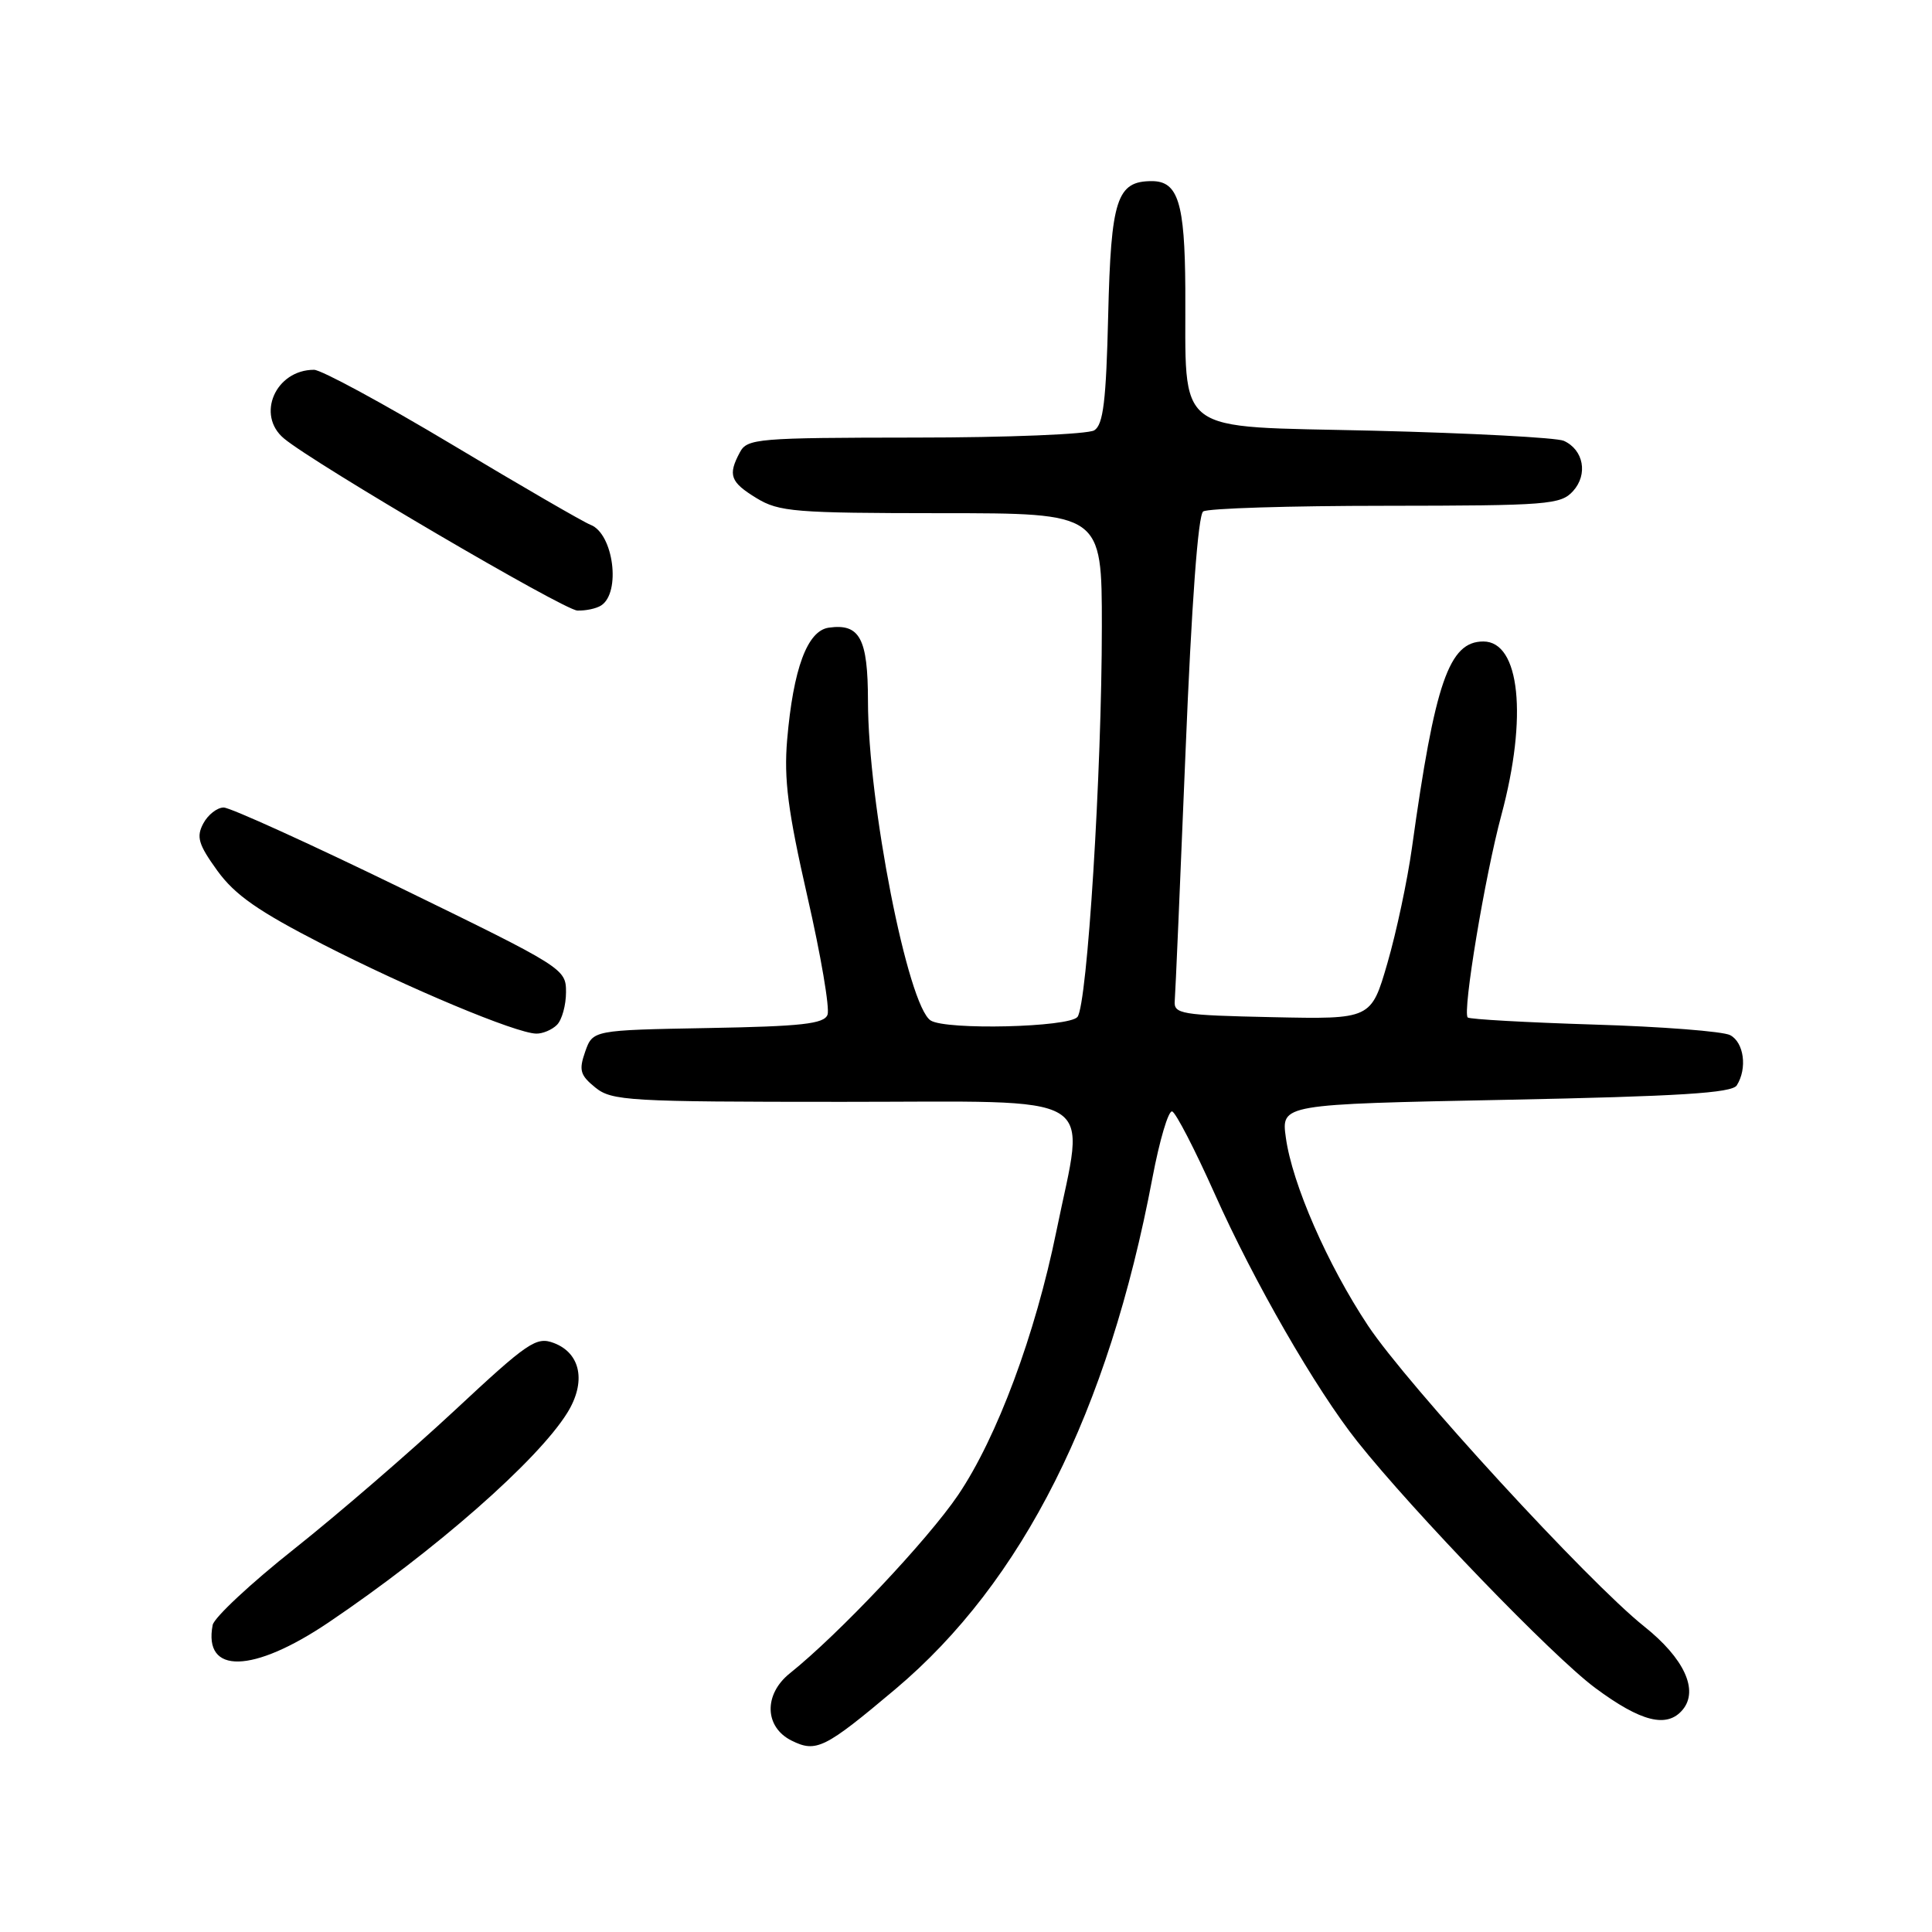 <?xml version="1.0" encoding="UTF-8" standalone="no"?>
<!DOCTYPE svg PUBLIC "-//W3C//DTD SVG 1.1//EN" "http://www.w3.org/Graphics/SVG/1.1/DTD/svg11.dtd" >
<svg xmlns="http://www.w3.org/2000/svg" xmlns:xlink="http://www.w3.org/1999/xlink" version="1.1" viewBox="0 0 256 256">
 <g >
 <path fill="currentColor"
d=" M 118.63 223.83 C 135.51 209.62 146.84 187.10 152.70 156.09 C 153.65 151.08 154.82 147.11 155.32 147.27 C 155.81 147.44 158.33 152.32 160.93 158.13 C 166.15 169.84 174.37 184.10 179.85 191.00 C 187.31 200.38 205.73 219.47 211.36 223.65 C 217.45 228.17 220.90 229.03 222.97 226.54 C 225.11 223.95 223.16 219.73 217.85 215.50 C 210.42 209.58 186.51 183.53 181.28 175.67 C 175.90 167.57 171.22 156.87 170.38 150.73 C 169.77 146.32 169.77 146.32 199.54 145.73 C 222.55 145.27 229.49 144.83 230.13 143.82 C 231.55 141.58 231.09 138.12 229.25 137.16 C 228.29 136.66 220.17 136.03 211.21 135.76 C 202.26 135.48 194.73 135.06 194.48 134.82 C 193.77 134.10 196.75 116.13 198.94 108.00 C 202.44 94.98 201.40 85.00 196.55 85.00 C 192.00 85.00 190.14 90.39 187.09 112.34 C 186.49 116.65 185.03 123.52 183.84 127.62 C 181.68 135.06 181.68 135.06 168.59 134.78 C 156.46 134.52 155.51 134.36 155.66 132.61 C 155.75 131.58 156.39 116.73 157.09 99.61 C 157.89 79.99 158.75 68.23 159.43 67.77 C 160.02 67.36 170.89 67.02 183.60 67.02 C 205.12 67.00 206.81 66.87 208.44 65.07 C 210.44 62.86 209.84 59.60 207.21 58.41 C 206.27 57.99 194.93 57.39 182.02 57.07 C 155.05 56.42 157.17 58.02 157.06 38.18 C 156.99 26.86 156.10 24.00 152.62 24.00 C 147.98 24.00 147.21 26.39 146.84 41.79 C 146.57 53.13 146.19 56.27 145.00 57.02 C 144.17 57.54 133.52 57.98 121.29 57.98 C 100.35 58.00 99.01 58.11 98.04 59.93 C 96.42 62.95 96.76 63.88 100.25 66.01 C 103.22 67.82 105.33 67.99 124.75 68.00 C 146.00 68.00 146.00 68.00 146.00 83.00 C 146.00 102.29 144.07 133.13 142.77 134.75 C 141.65 136.13 125.37 136.52 123.32 135.22 C 120.29 133.29 115.02 106.43 115.01 92.87 C 115.00 84.58 113.93 82.59 109.81 83.17 C 106.97 83.58 105.11 88.60 104.30 98.04 C 103.86 103.26 104.40 107.46 106.98 118.78 C 108.77 126.59 109.97 133.64 109.65 134.46 C 109.19 135.67 106.23 136.00 93.81 136.22 C 78.55 136.50 78.55 136.50 77.54 139.35 C 76.68 141.81 76.87 142.47 78.88 144.10 C 81.06 145.87 83.27 146.00 111.61 146.00 C 146.53 146.00 143.80 144.35 139.98 163.12 C 137.18 176.86 132.11 190.47 126.96 198.09 C 122.94 204.03 111.15 216.53 104.65 221.73 C 101.17 224.52 101.29 228.85 104.89 230.64 C 108.15 232.26 109.28 231.70 118.63 223.83 Z  M 43.54 214.98 C 57.67 205.44 71.22 193.55 75.16 187.22 C 77.70 183.14 76.97 179.32 73.40 177.96 C 71.06 177.07 69.98 177.81 60.18 186.95 C 54.30 192.42 44.78 200.64 39.01 205.22 C 33.24 209.79 28.37 214.34 28.18 215.32 C 26.91 221.90 33.50 221.75 43.54 214.98 Z  M 73.80 135.80 C 74.46 135.14 75.00 133.19 75.00 131.46 C 75.00 128.37 74.71 128.19 53.10 117.66 C 41.06 111.80 30.50 107.00 29.64 107.00 C 28.78 107.00 27.56 107.95 26.94 109.11 C 25.99 110.89 26.28 111.88 28.79 115.36 C 31.13 118.59 34.19 120.73 42.79 125.14 C 54.18 130.97 68.34 136.90 71.05 136.96 C 71.90 136.98 73.14 136.46 73.80 135.80 Z  M 79.65 80.23 C 82.31 78.53 81.29 70.71 78.25 69.54 C 77.33 69.19 69.10 64.42 59.97 58.95 C 50.83 53.48 42.57 49.00 41.61 49.00 C 36.51 49.00 33.89 55.00 37.64 58.11 C 41.69 61.48 74.71 80.84 76.50 80.90 C 77.60 80.94 79.02 80.64 79.65 80.23 Z "/>
</g>
</svg>